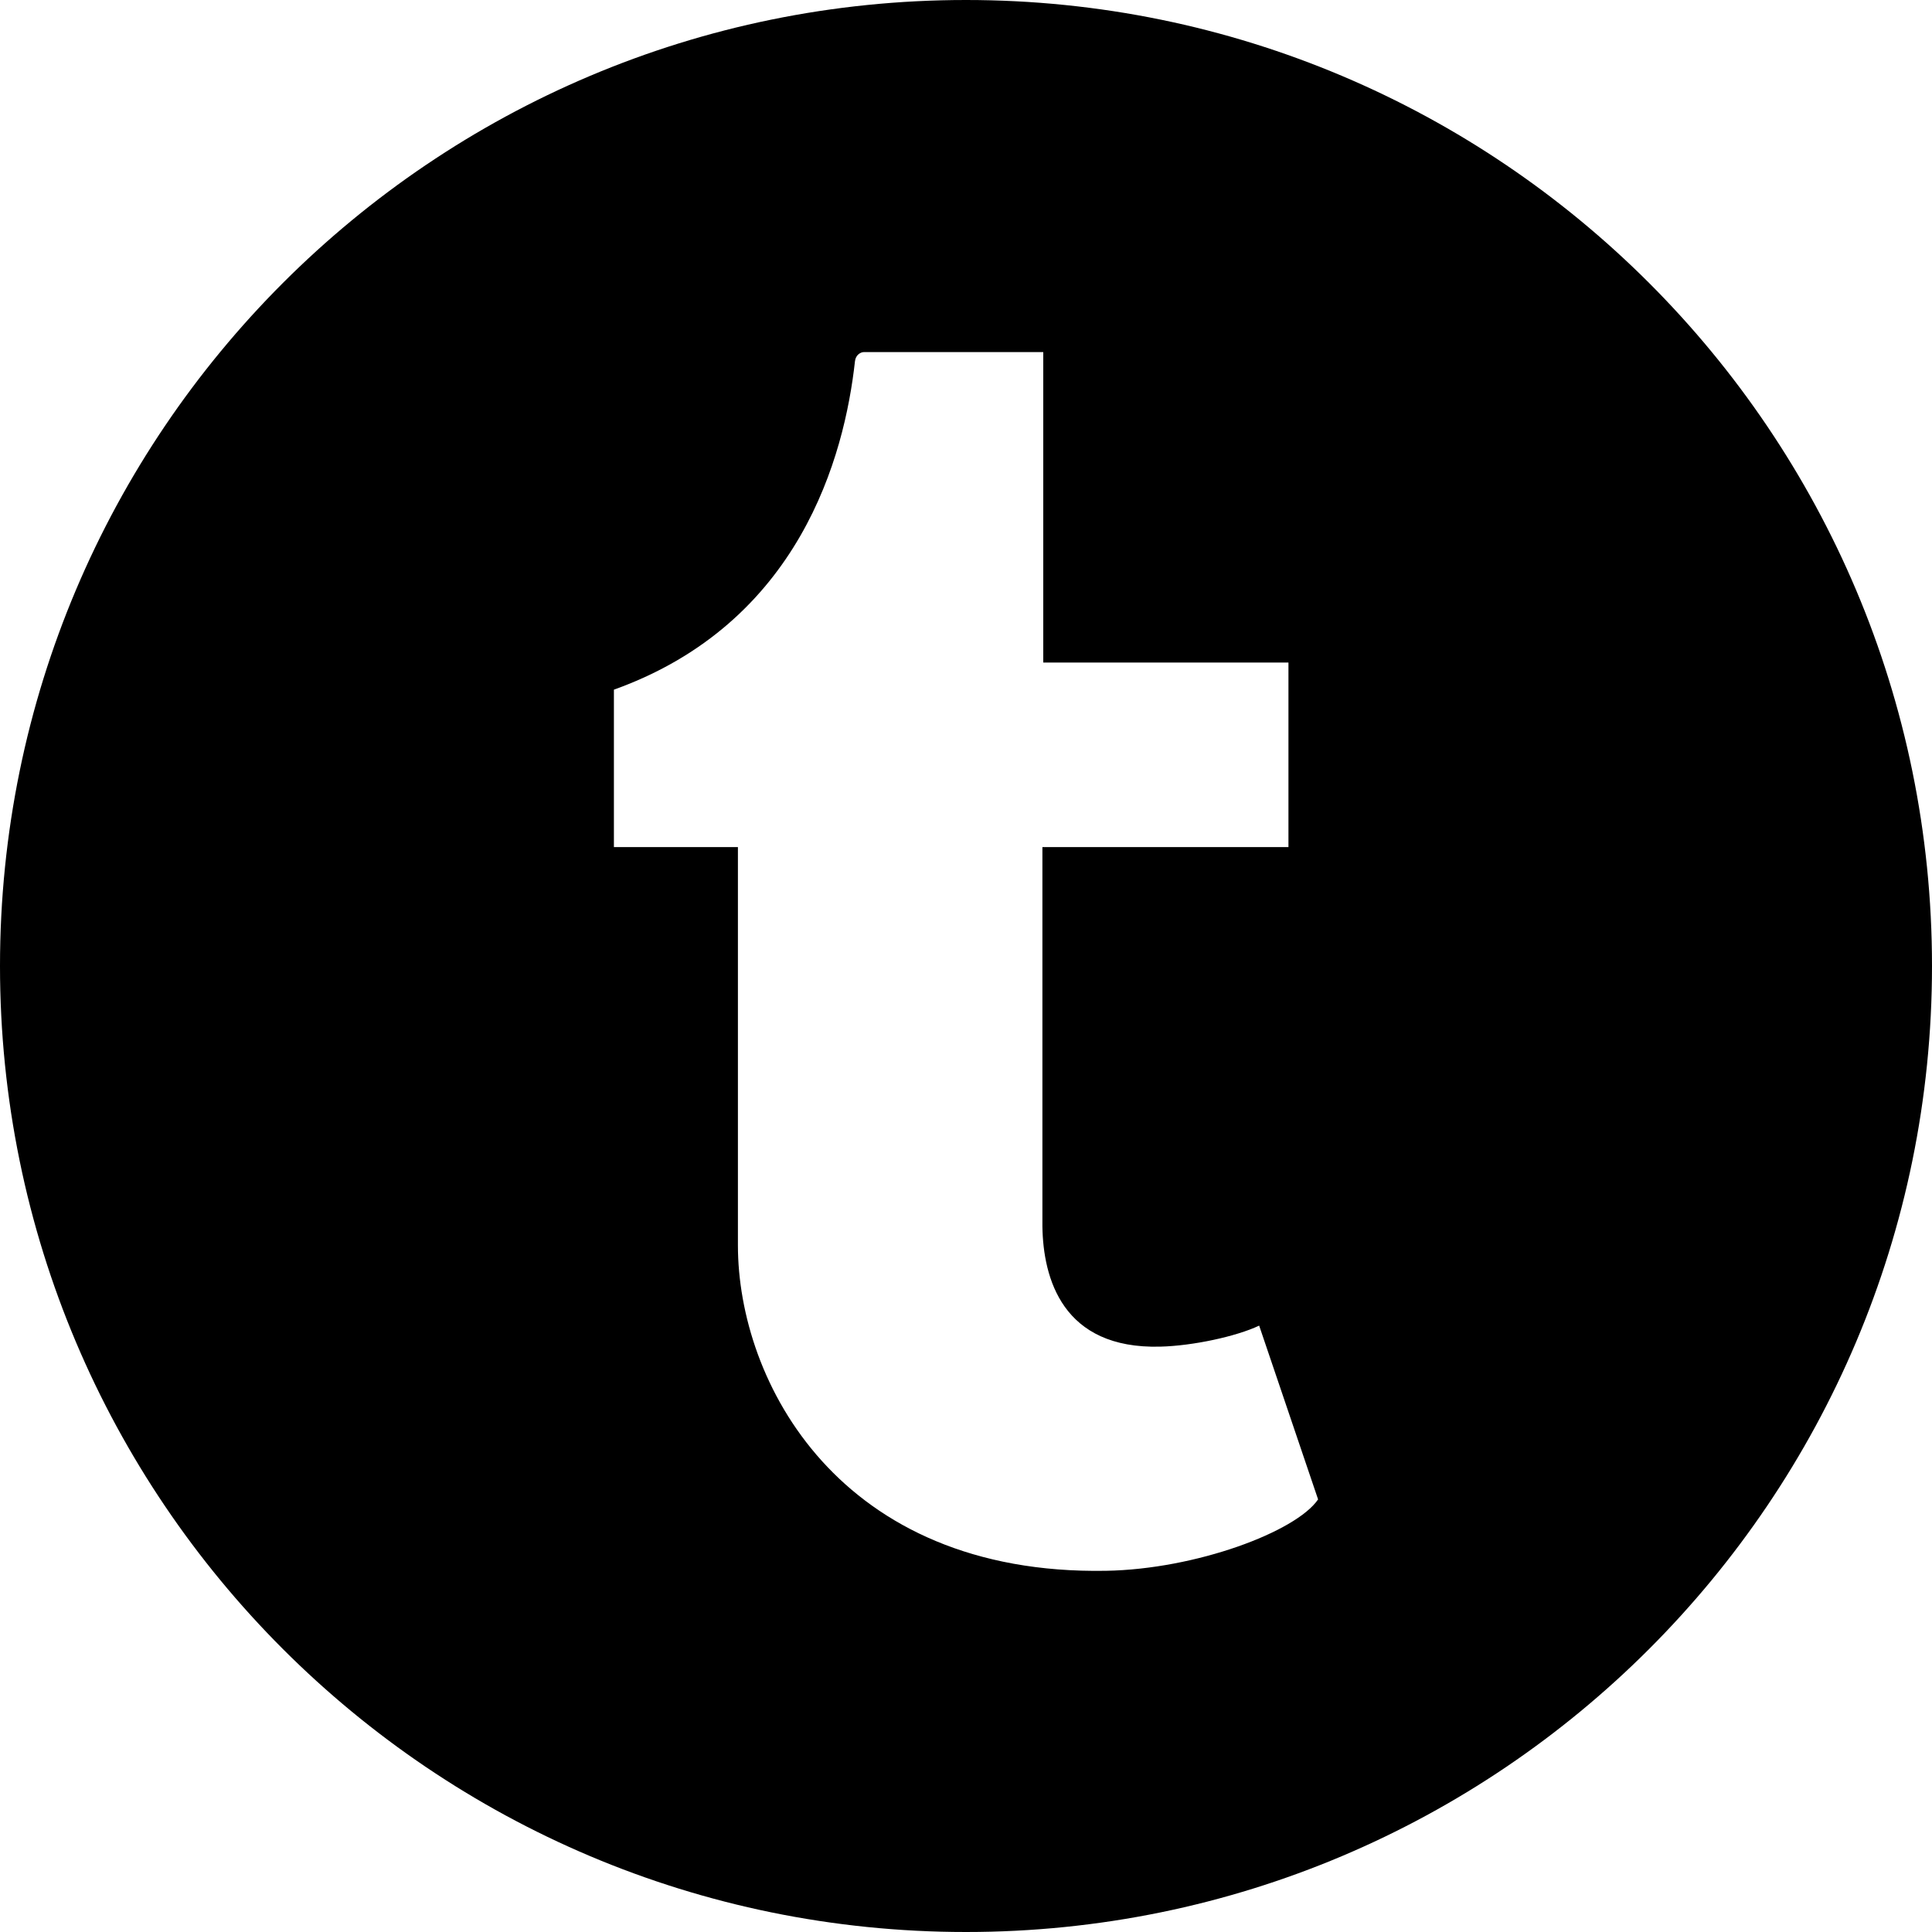 <svg width="214" height="214" fill="#000" viewBox="0 0 214 214" xmlns="http://www.w3.org/2000/svg"><title>tumblr</title><path d="M107 214C47.906 214 0 166.094 0 107S47.906 0 107 0s107 47.906 107 107-47.906 107-107 107zm32.473-67.167c-2.524 1.198-7.35 2.24-10.949 2.329-10.865.289-12.974-7.592-13.061-13.305V93.83h27.254V73.39h-27.16V39H95.682c-.327 0-.898.285-.98 1.008C93.54 50.533 88.59 69.006 68 76.392V93.83h13.736v44.108c0 15.103 11.199 36.56 40.764 36.053 9.975-.17 21.054-4.323 23.5-7.909l-6.527-19.249z"/></svg>